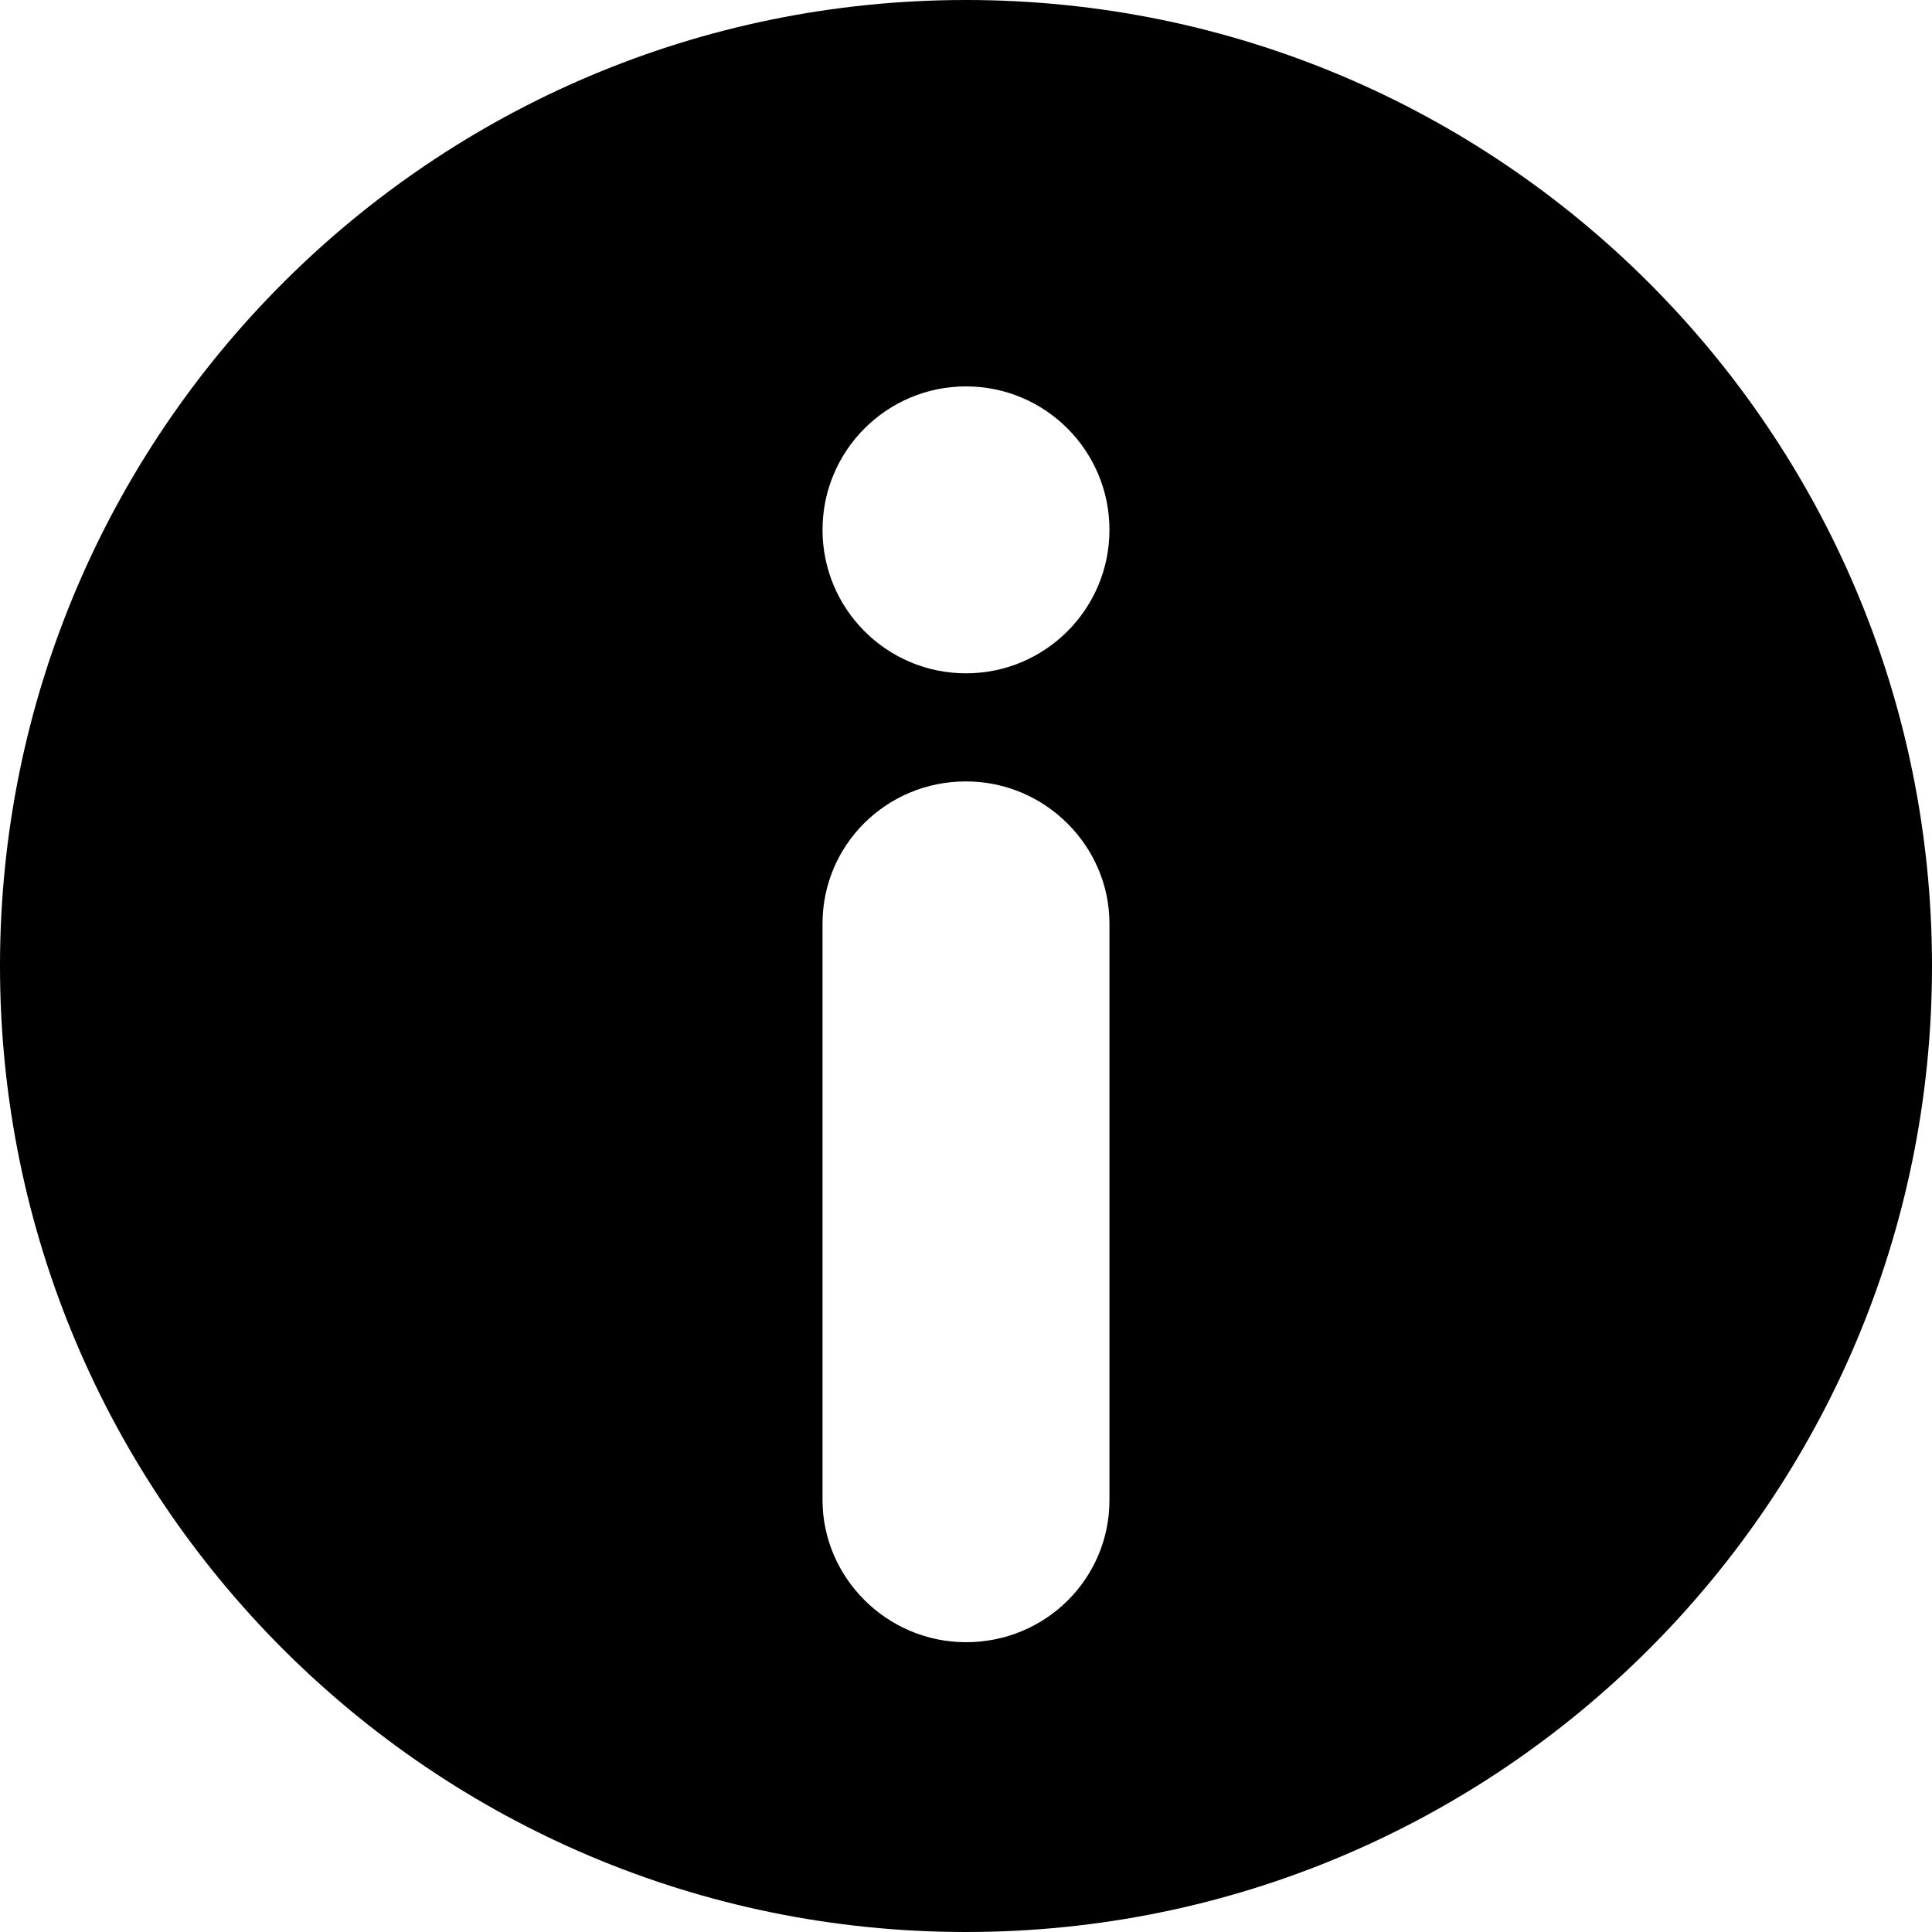 <?xml version="1.0" encoding="utf-8"?>
<!-- Generator: Adobe Illustrator 19.2.1, SVG Export Plug-In . SVG Version: 6.00 Build 0)  -->
<svg version="1.1" id="Layer_1" xmlns="http://www.w3.org/2000/svg" xmlns:xlink="http://www.w3.org/1999/xlink" x="0px" y="0px"
	 viewBox="150 150 100 100" enable-background="new 150 150 100 100" xml:space="preserve">
<g>
	<g>
		<path d="M200,150c-27.614,0-50,22.386-50,50s22.386,50,50,50s50-22.386,50-50S227.614,150,200,150z M207.425,227.643
			c0,4.063-3.295,7.357-7.425,7.357c-4.101,0-7.426-3.348-7.426-7.357v-29.839c0-4.063,3.297-7.358,7.426-7.358
			c4.101,0,7.425,3.348,7.425,7.358V227.643z M200,184.851c-4.101,0-7.426-3.325-7.426-7.426c0-4.099,3.325-7.425,7.426-7.425
			c4.101,0,7.425,3.325,7.425,7.425C207.425,181.526,204.101,184.851,200,184.851z"/>
	</g>
</g>
</svg>
